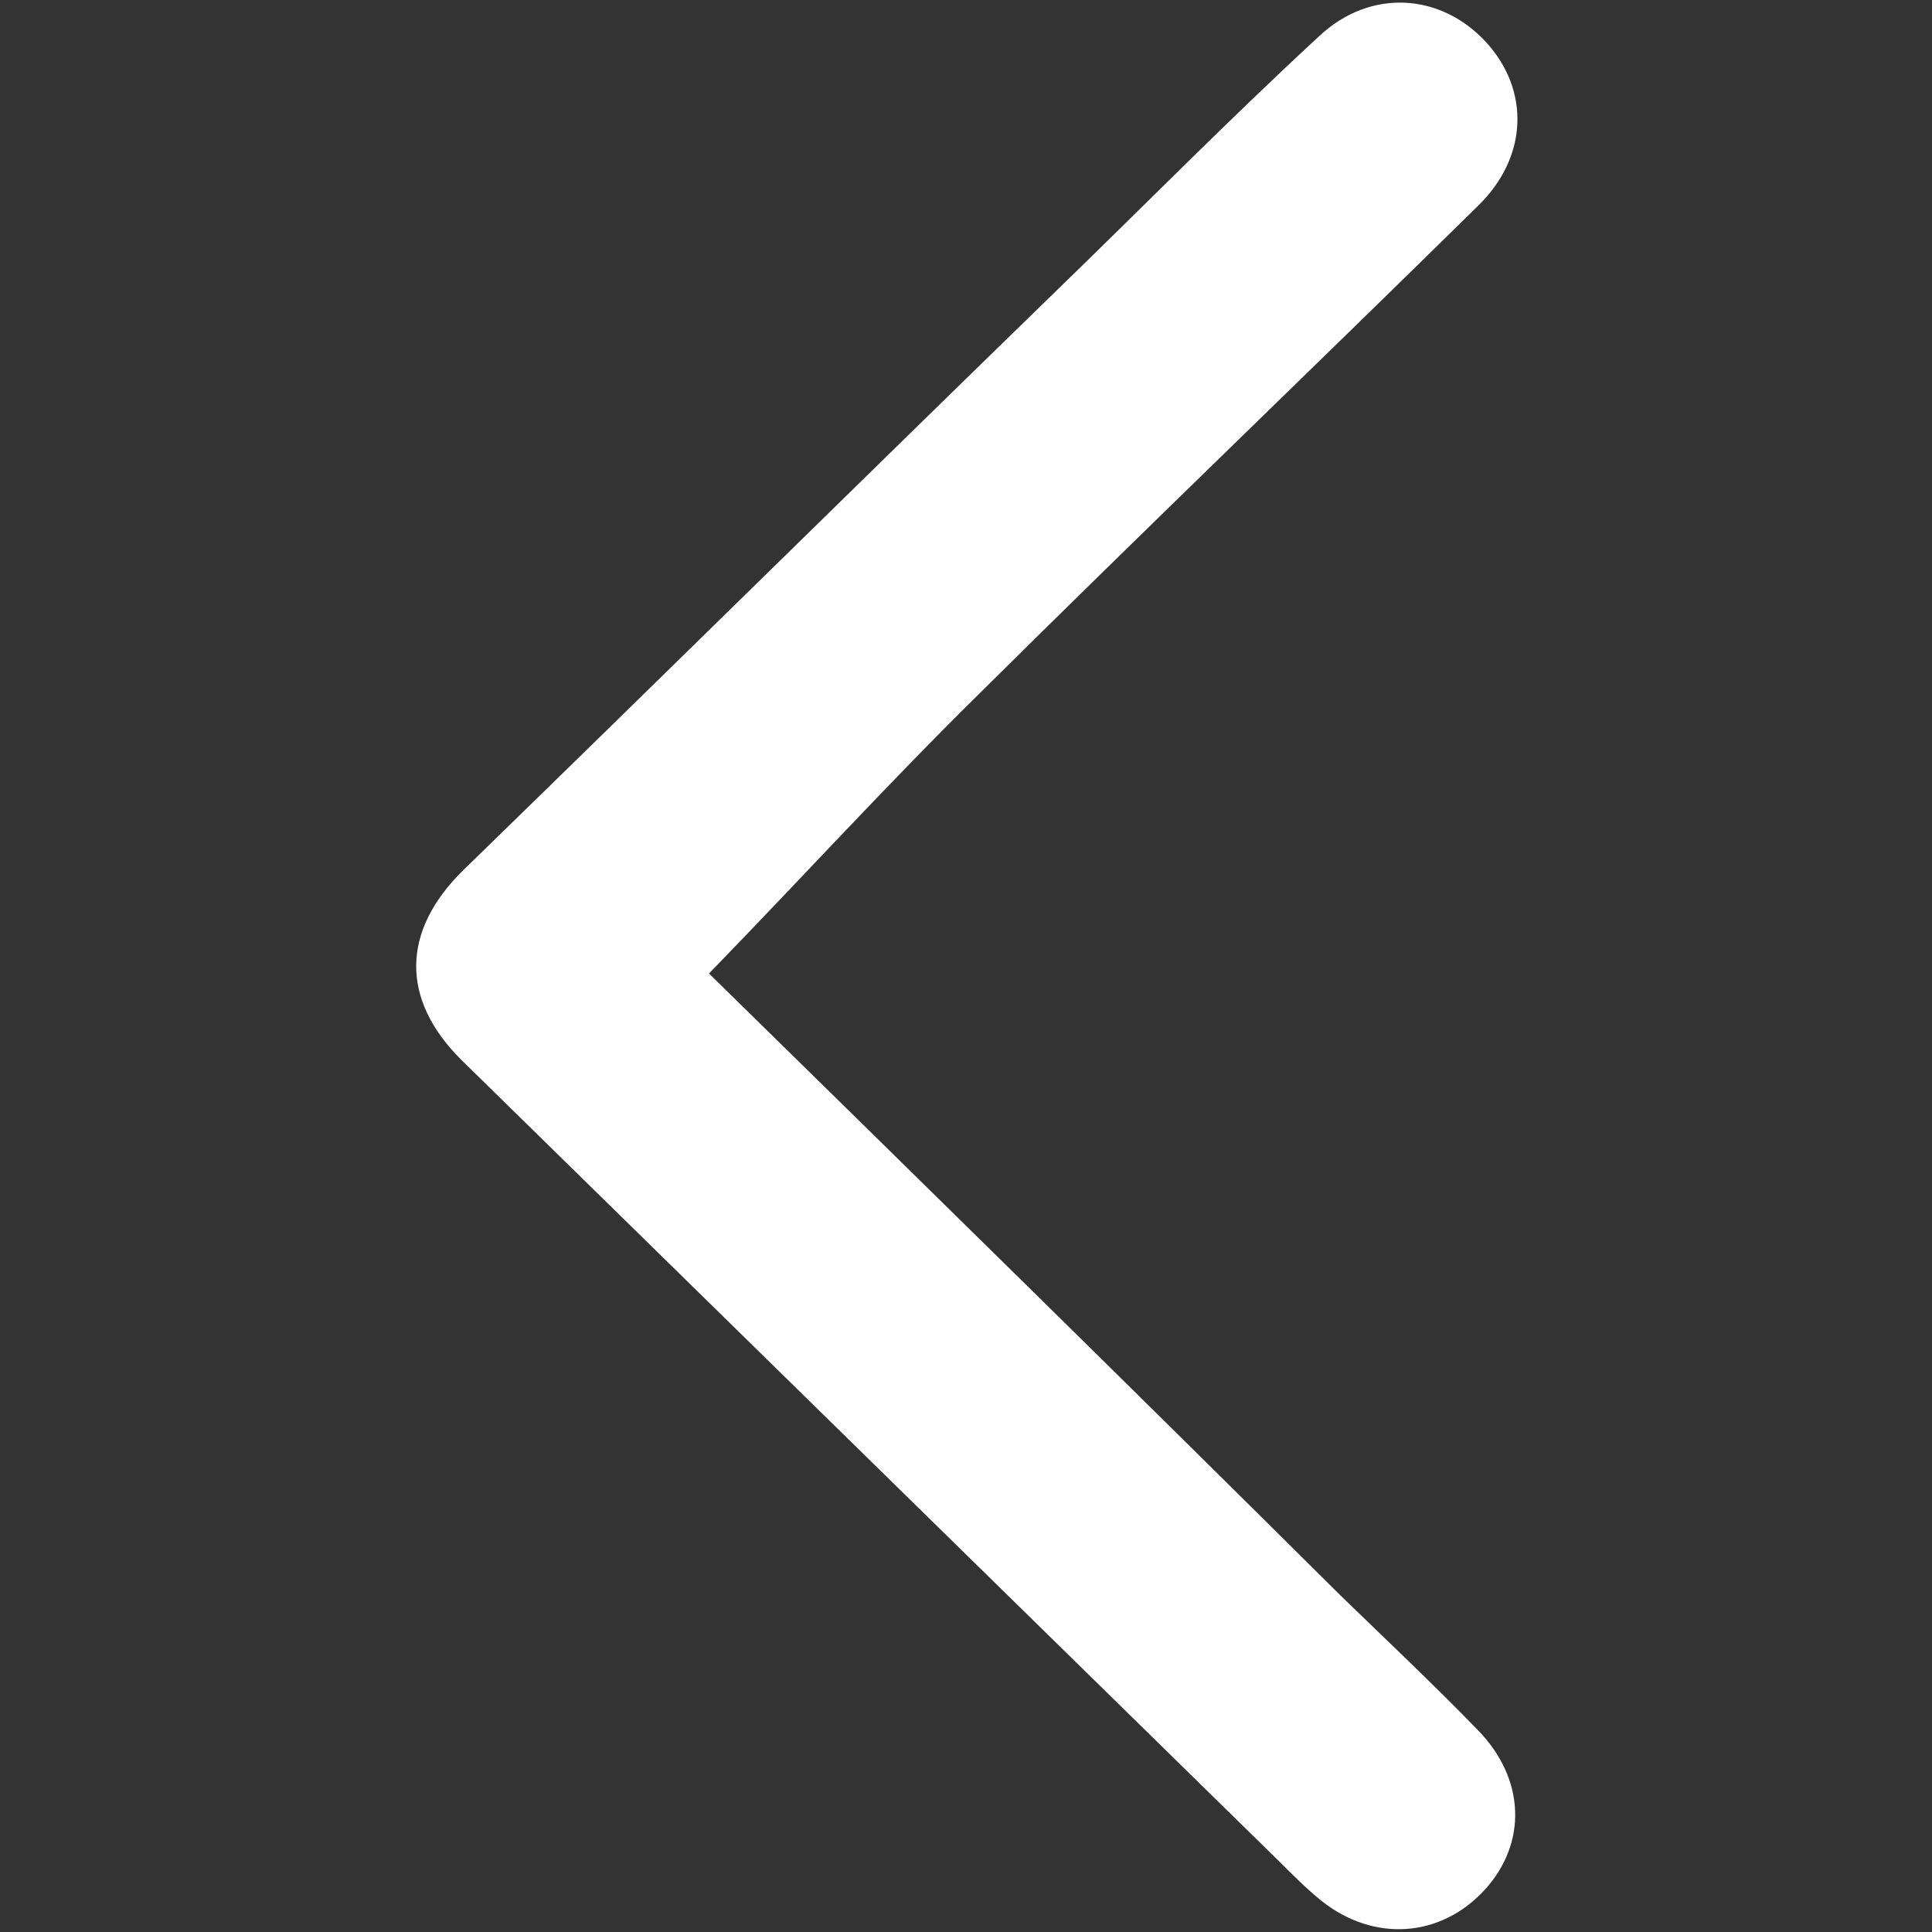 <?xml version="1.0" encoding="utf-8"?>
<!-- Generator: Adobe Illustrator 21.0.0, SVG Export Plug-In . SVG Version: 6.00 Build 0)  -->
<svg version="1.1" id="图层_1" xmlns="http://www.w3.org/2000/svg" xmlns:xlink="http://www.w3.org/1999/xlink" x="0px" y="0px"
	 viewBox="0 0 141.7 141.7" style="enable-background:new 0 0 141.7 141.7;" xml:space="preserve">
<rect x="0" y="0" width="141.7" height="141.7" fill="#333333" stroke="none"/>
<style type="text/css">
	.st0{fill:#FFFFFF;}
</style>
<path class="st0" d="M98.3,117c3.4,3.3,6.8,6.5,10.1,9.9c3.5,3.6,3.6,8.3,0.5,11.7c-3.2,3.5-8.1,3.9-12,0.8
	c-1.1-0.9-2.1-1.9-3.1-2.9c-20-19.6-40-39.2-60-58.8c-4.4-4.4-4.4-9.4,0.2-13.9c14.5-14.1,28.9-28.3,43.4-42.4
	c6.4-6.2,12.7-12.6,19.3-18.7c3.8-3.6,9-3.2,12.3,0.4c3.2,3.5,3.1,8.4-0.6,12c-12.2,12-24.5,23.8-36.6,35.8
	c-6.7,6.6-13,13.5-19.8,20.5C67.4,86.5,82.9,101.7,98.3,117z"/>
</svg>
